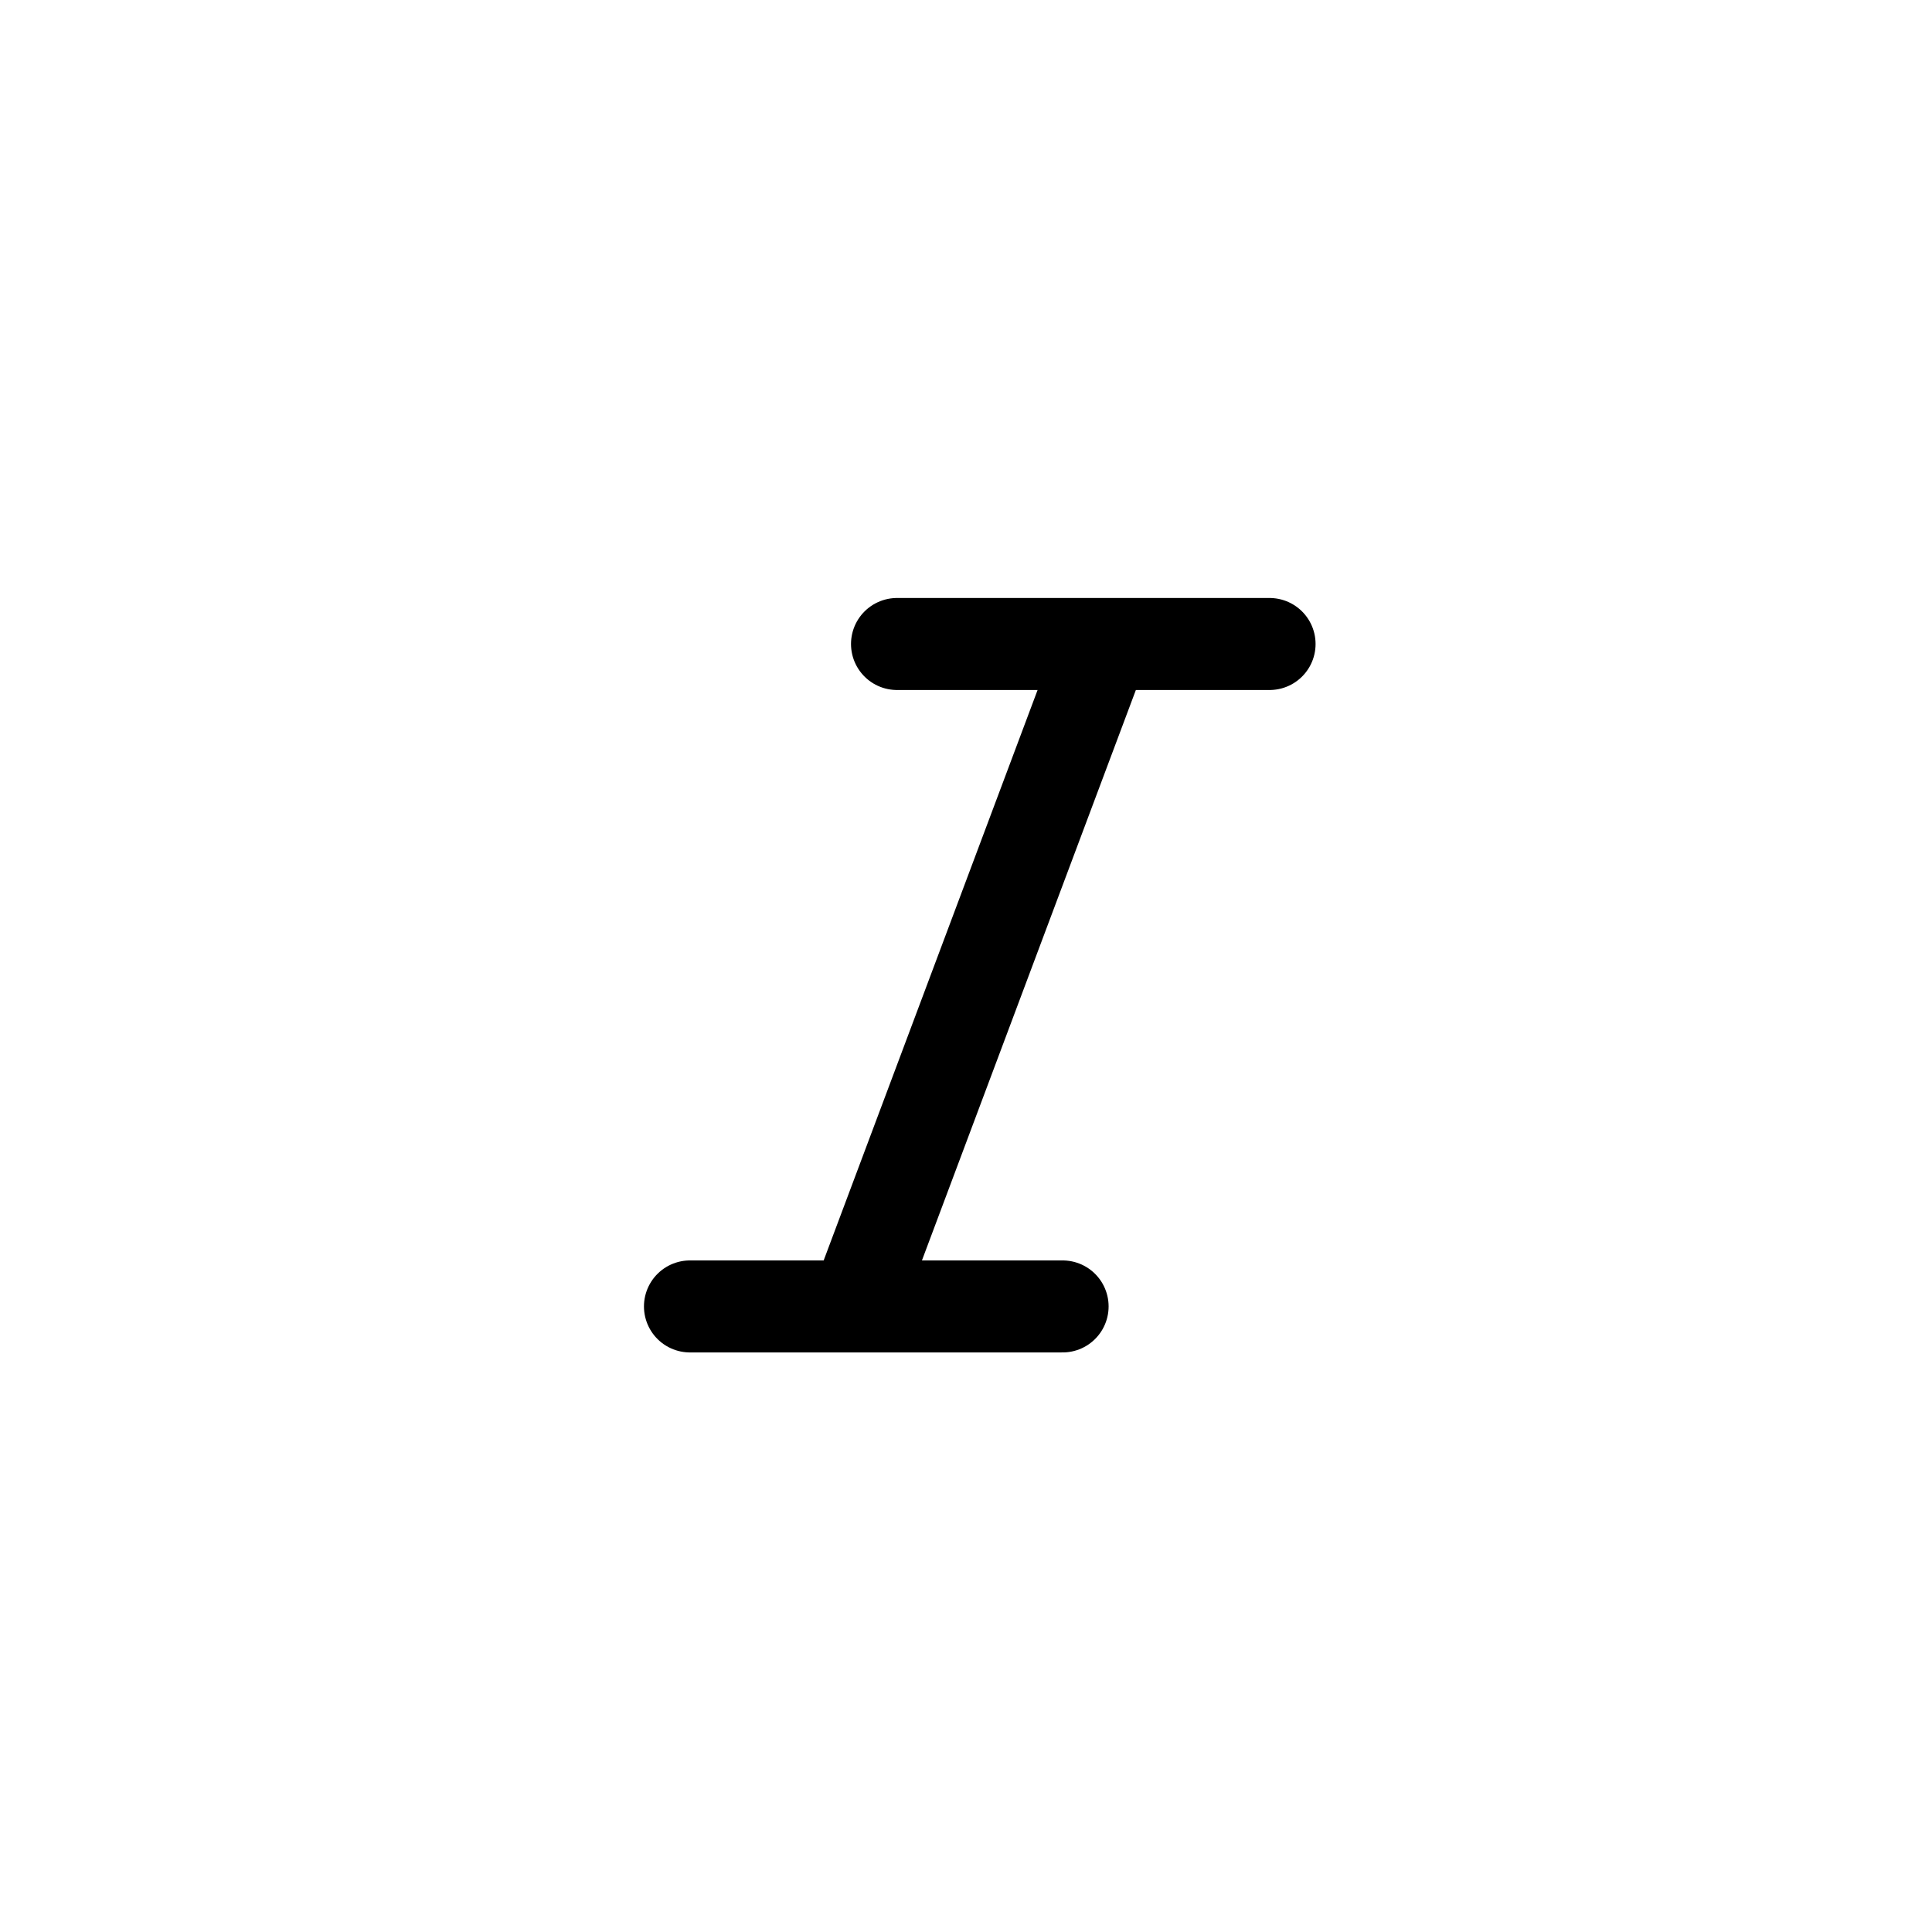 <svg viewBox="0 0 24 24" fill="none" xmlns="http://www.w3.org/2000/svg">
<path d="M15.771 8H11.143M13.2 16.229H8.571M13.714 8L10.628 16.229" stroke="currentColor" stroke-width="1.143" stroke-linecap="round" stroke-linejoin="round"/>
</svg>
